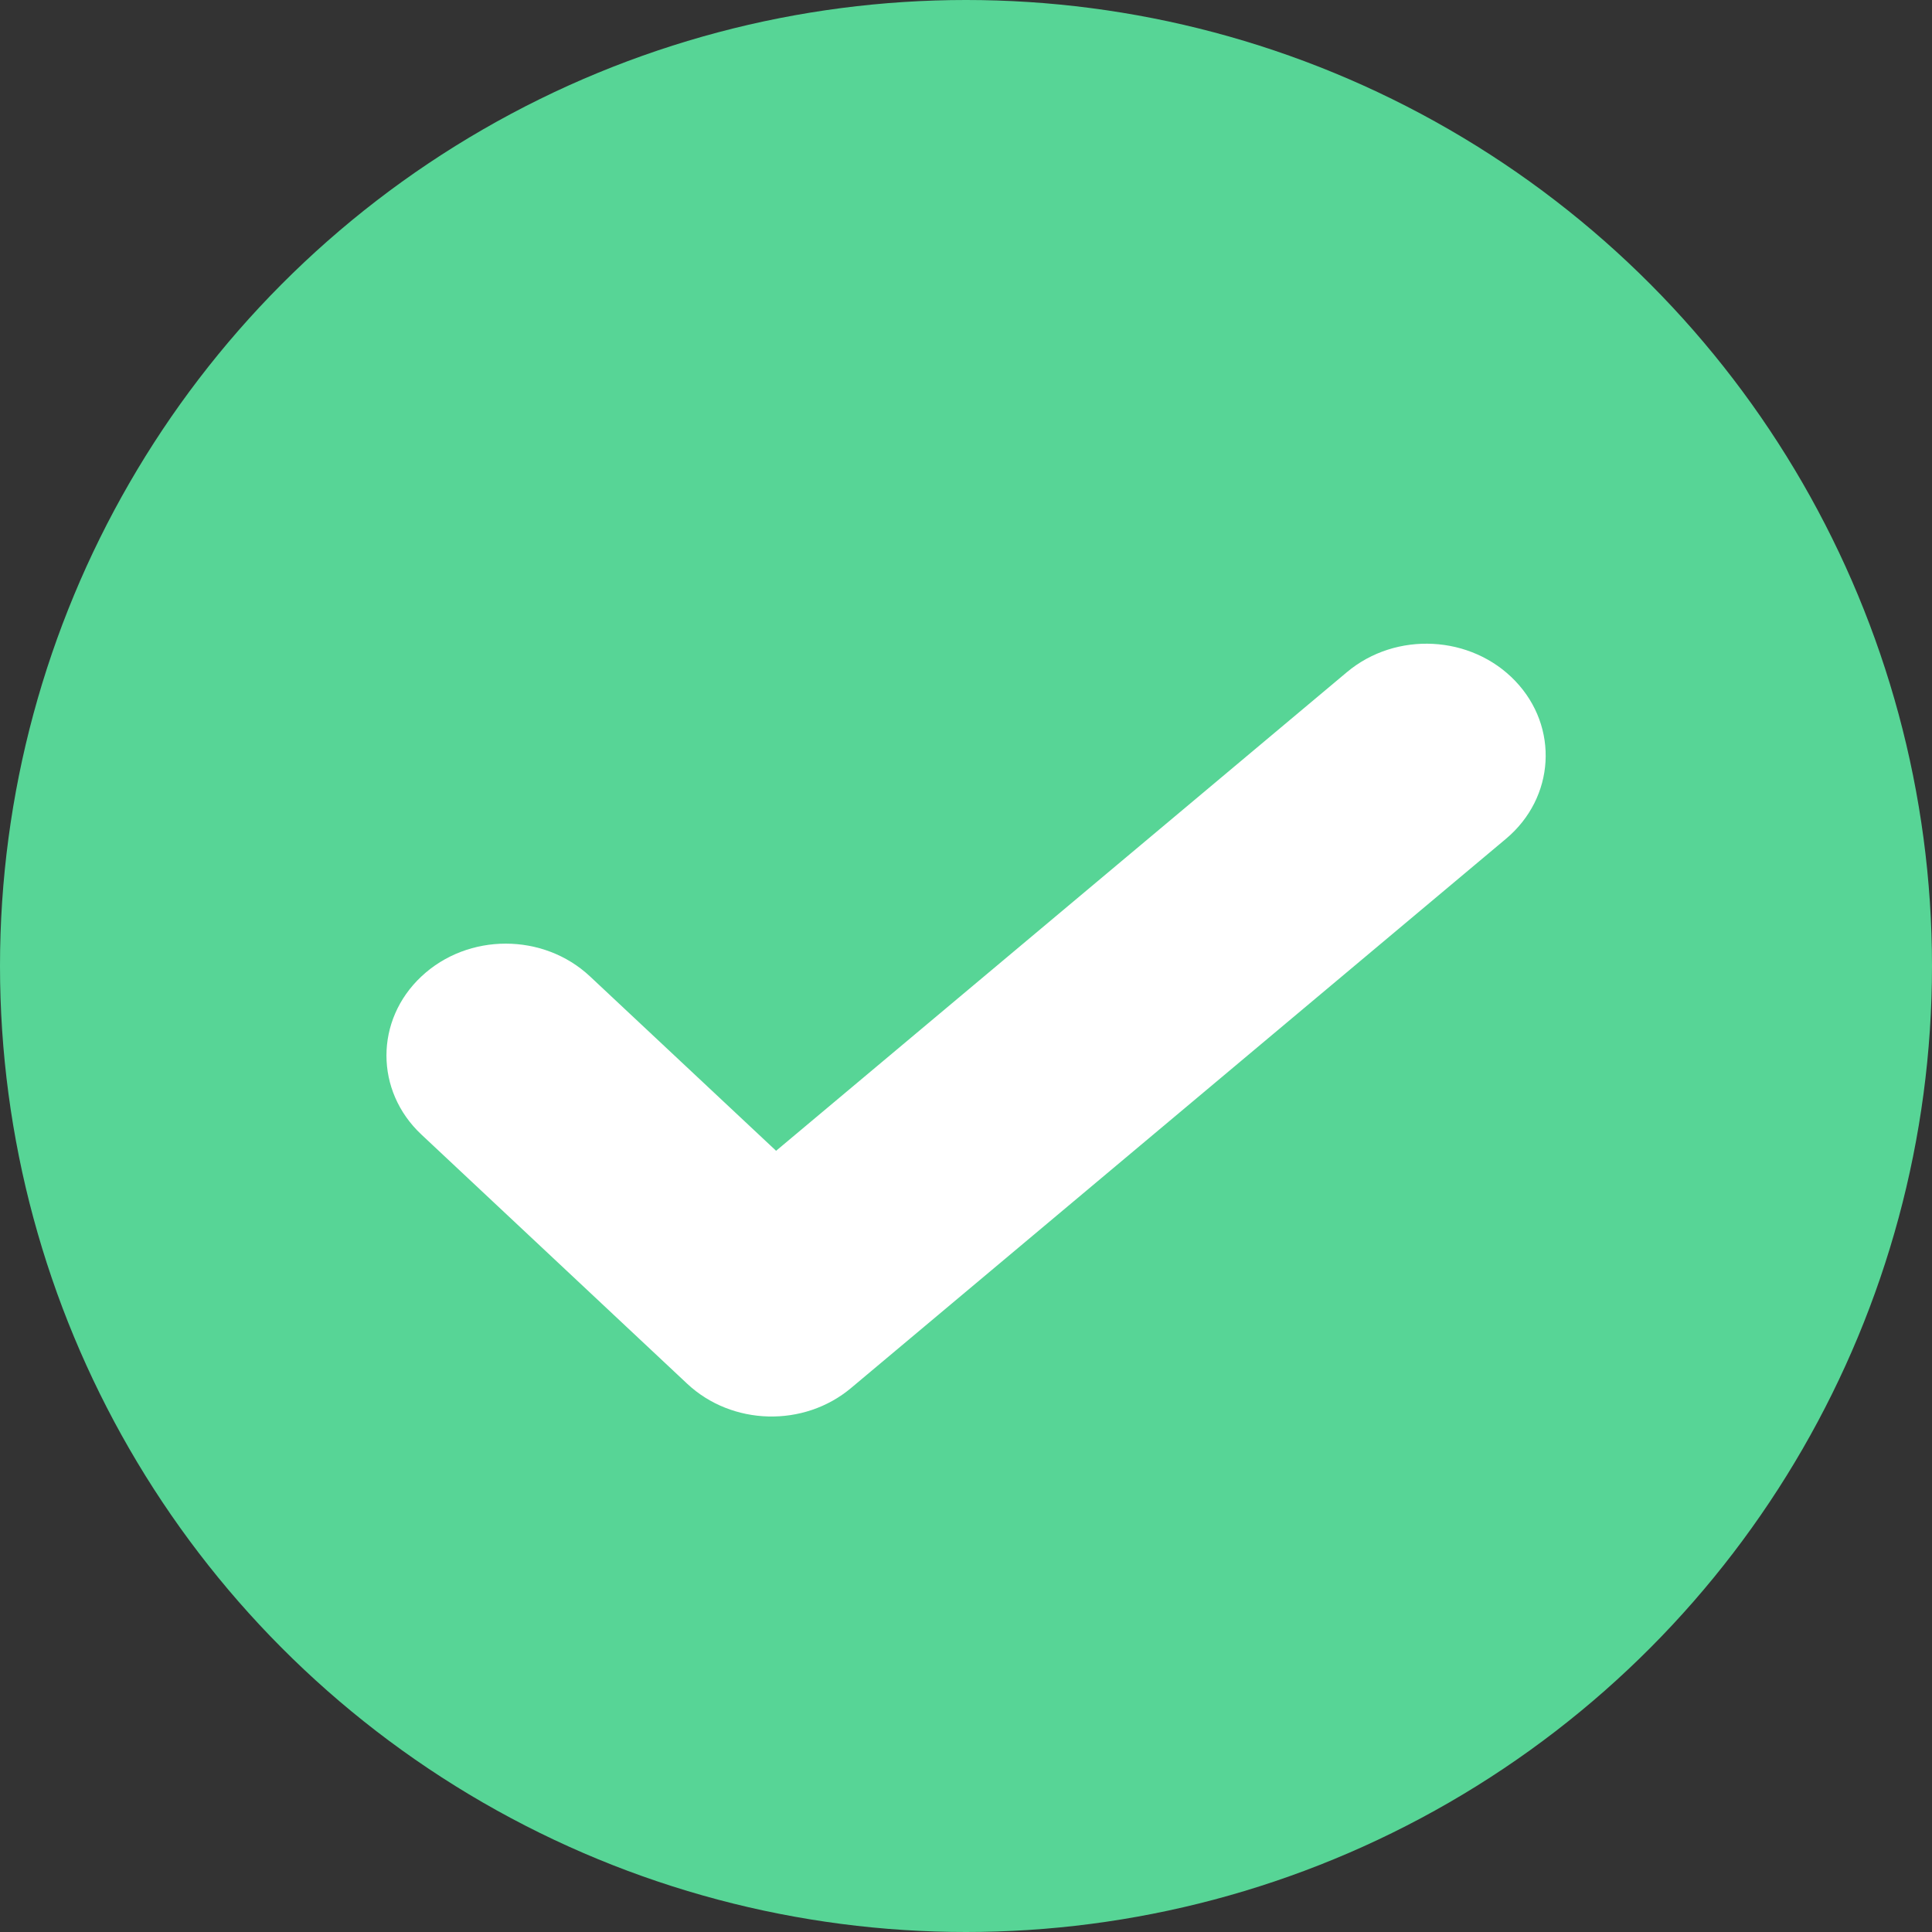 <svg width="17" height="17" viewBox="0 0 17 17" fill="none" xmlns="http://www.w3.org/2000/svg">
<rect x="0" y="0" width="17" height="17" fill="#333333" stroke="none"/>
<circle cx="8.5" cy="8.5" r="8.5" fill="#57D596"/>
<path fill-rule="evenodd" clip-rule="evenodd" d="M13.333 5.992C13.72 6.397 13.683 7.019 13.251 7.381L7.489 12.213C7.074 12.562 6.441 12.545 6.047 12.176L3.708 9.983C3.298 9.599 3.298 8.976 3.708 8.592C4.118 8.207 4.782 8.207 5.192 8.592L6.829 10.126L11.851 5.915C12.283 5.552 12.946 5.587 13.333 5.992Z" fill="white"/>
</svg>
